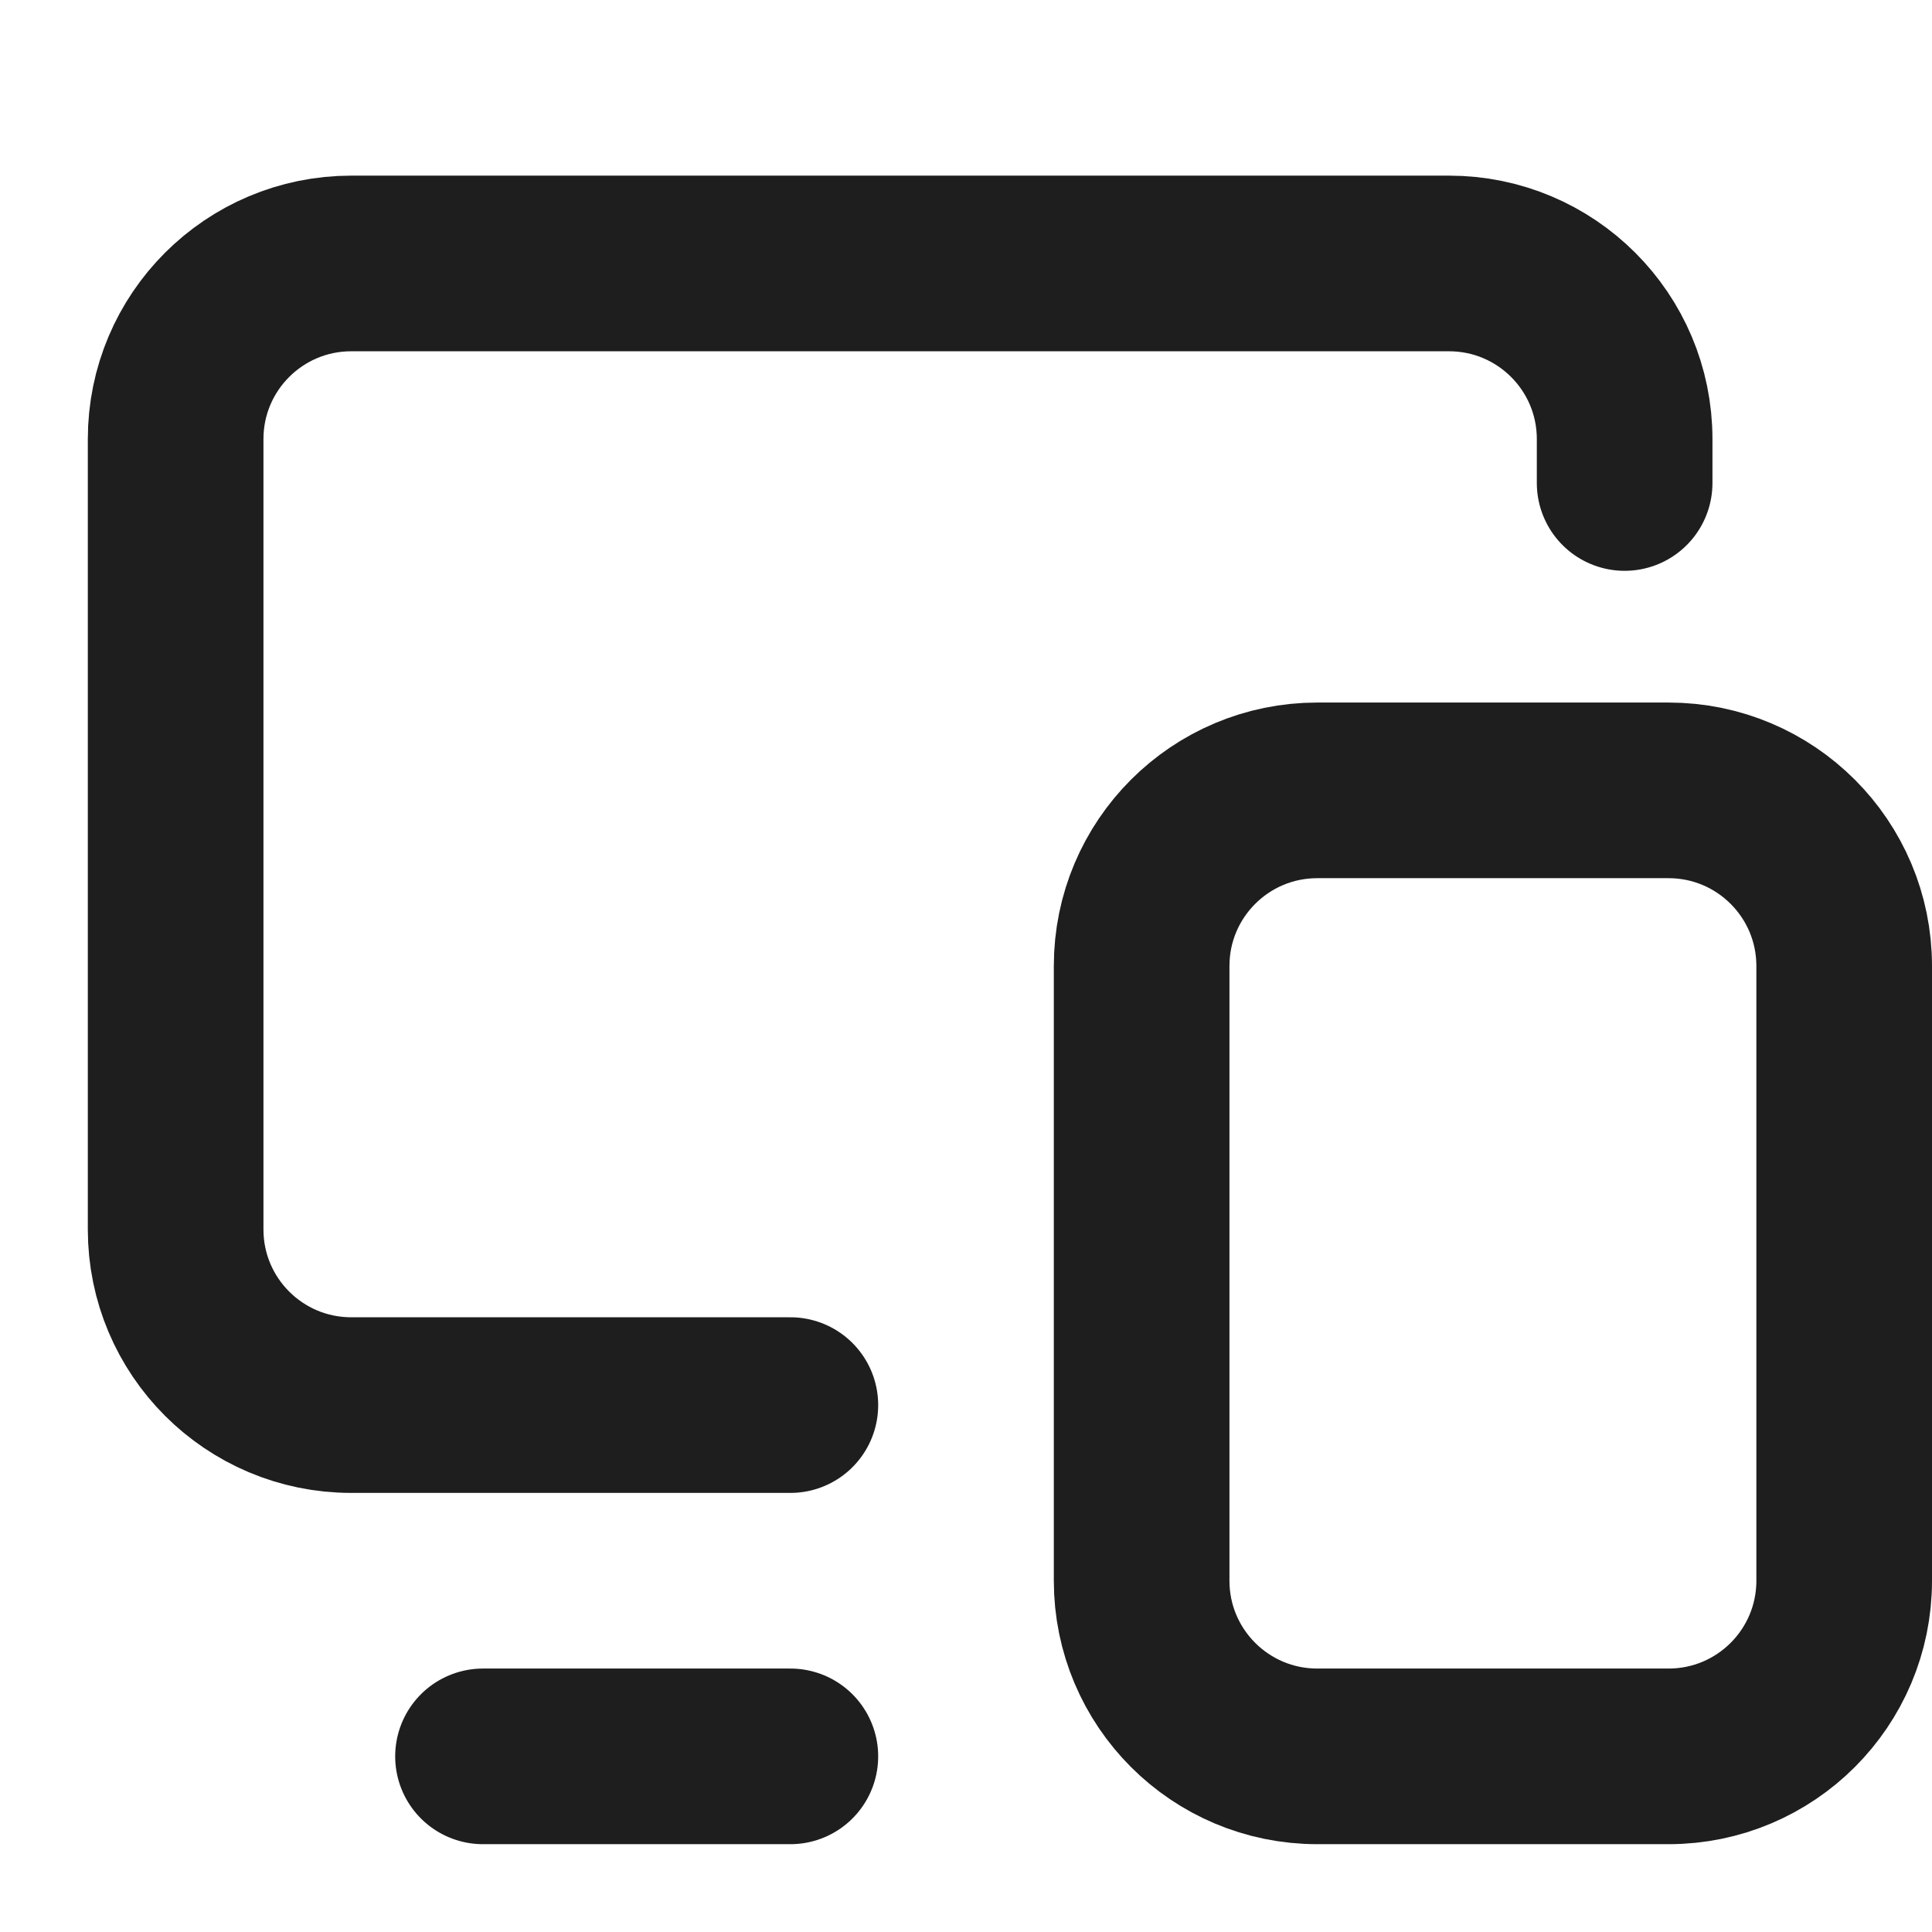 <svg width="22" height="22" viewBox="0 0 22 22" fill="none" xmlns="http://www.w3.org/2000/svg">
<path d="M9 16H4C2.895 16 2 15.105 2 14V5C2 3.895 2.895 3 4 3H16.5C17.605 3 18.5 3.895 18.5 5V5.5" stroke="#1E1E1F" stroke-width="2" stroke-miterlimit="10" stroke-linecap="round"/>
<path d="M9 20H5.5" stroke="#1E1E1F" stroke-width="2" stroke-miterlimit="10" stroke-linecap="round"/>
<path d="M19 9H15C13.895 9 13 9.895 13 11V15V18C13 19.105 13.895 20 15 20H17H19C20.105 20 21 19.105 21 18V15V11C21 9.895 20.105 9 19 9Z" stroke="#1E1E1F" stroke-width="2"/>
</svg>
